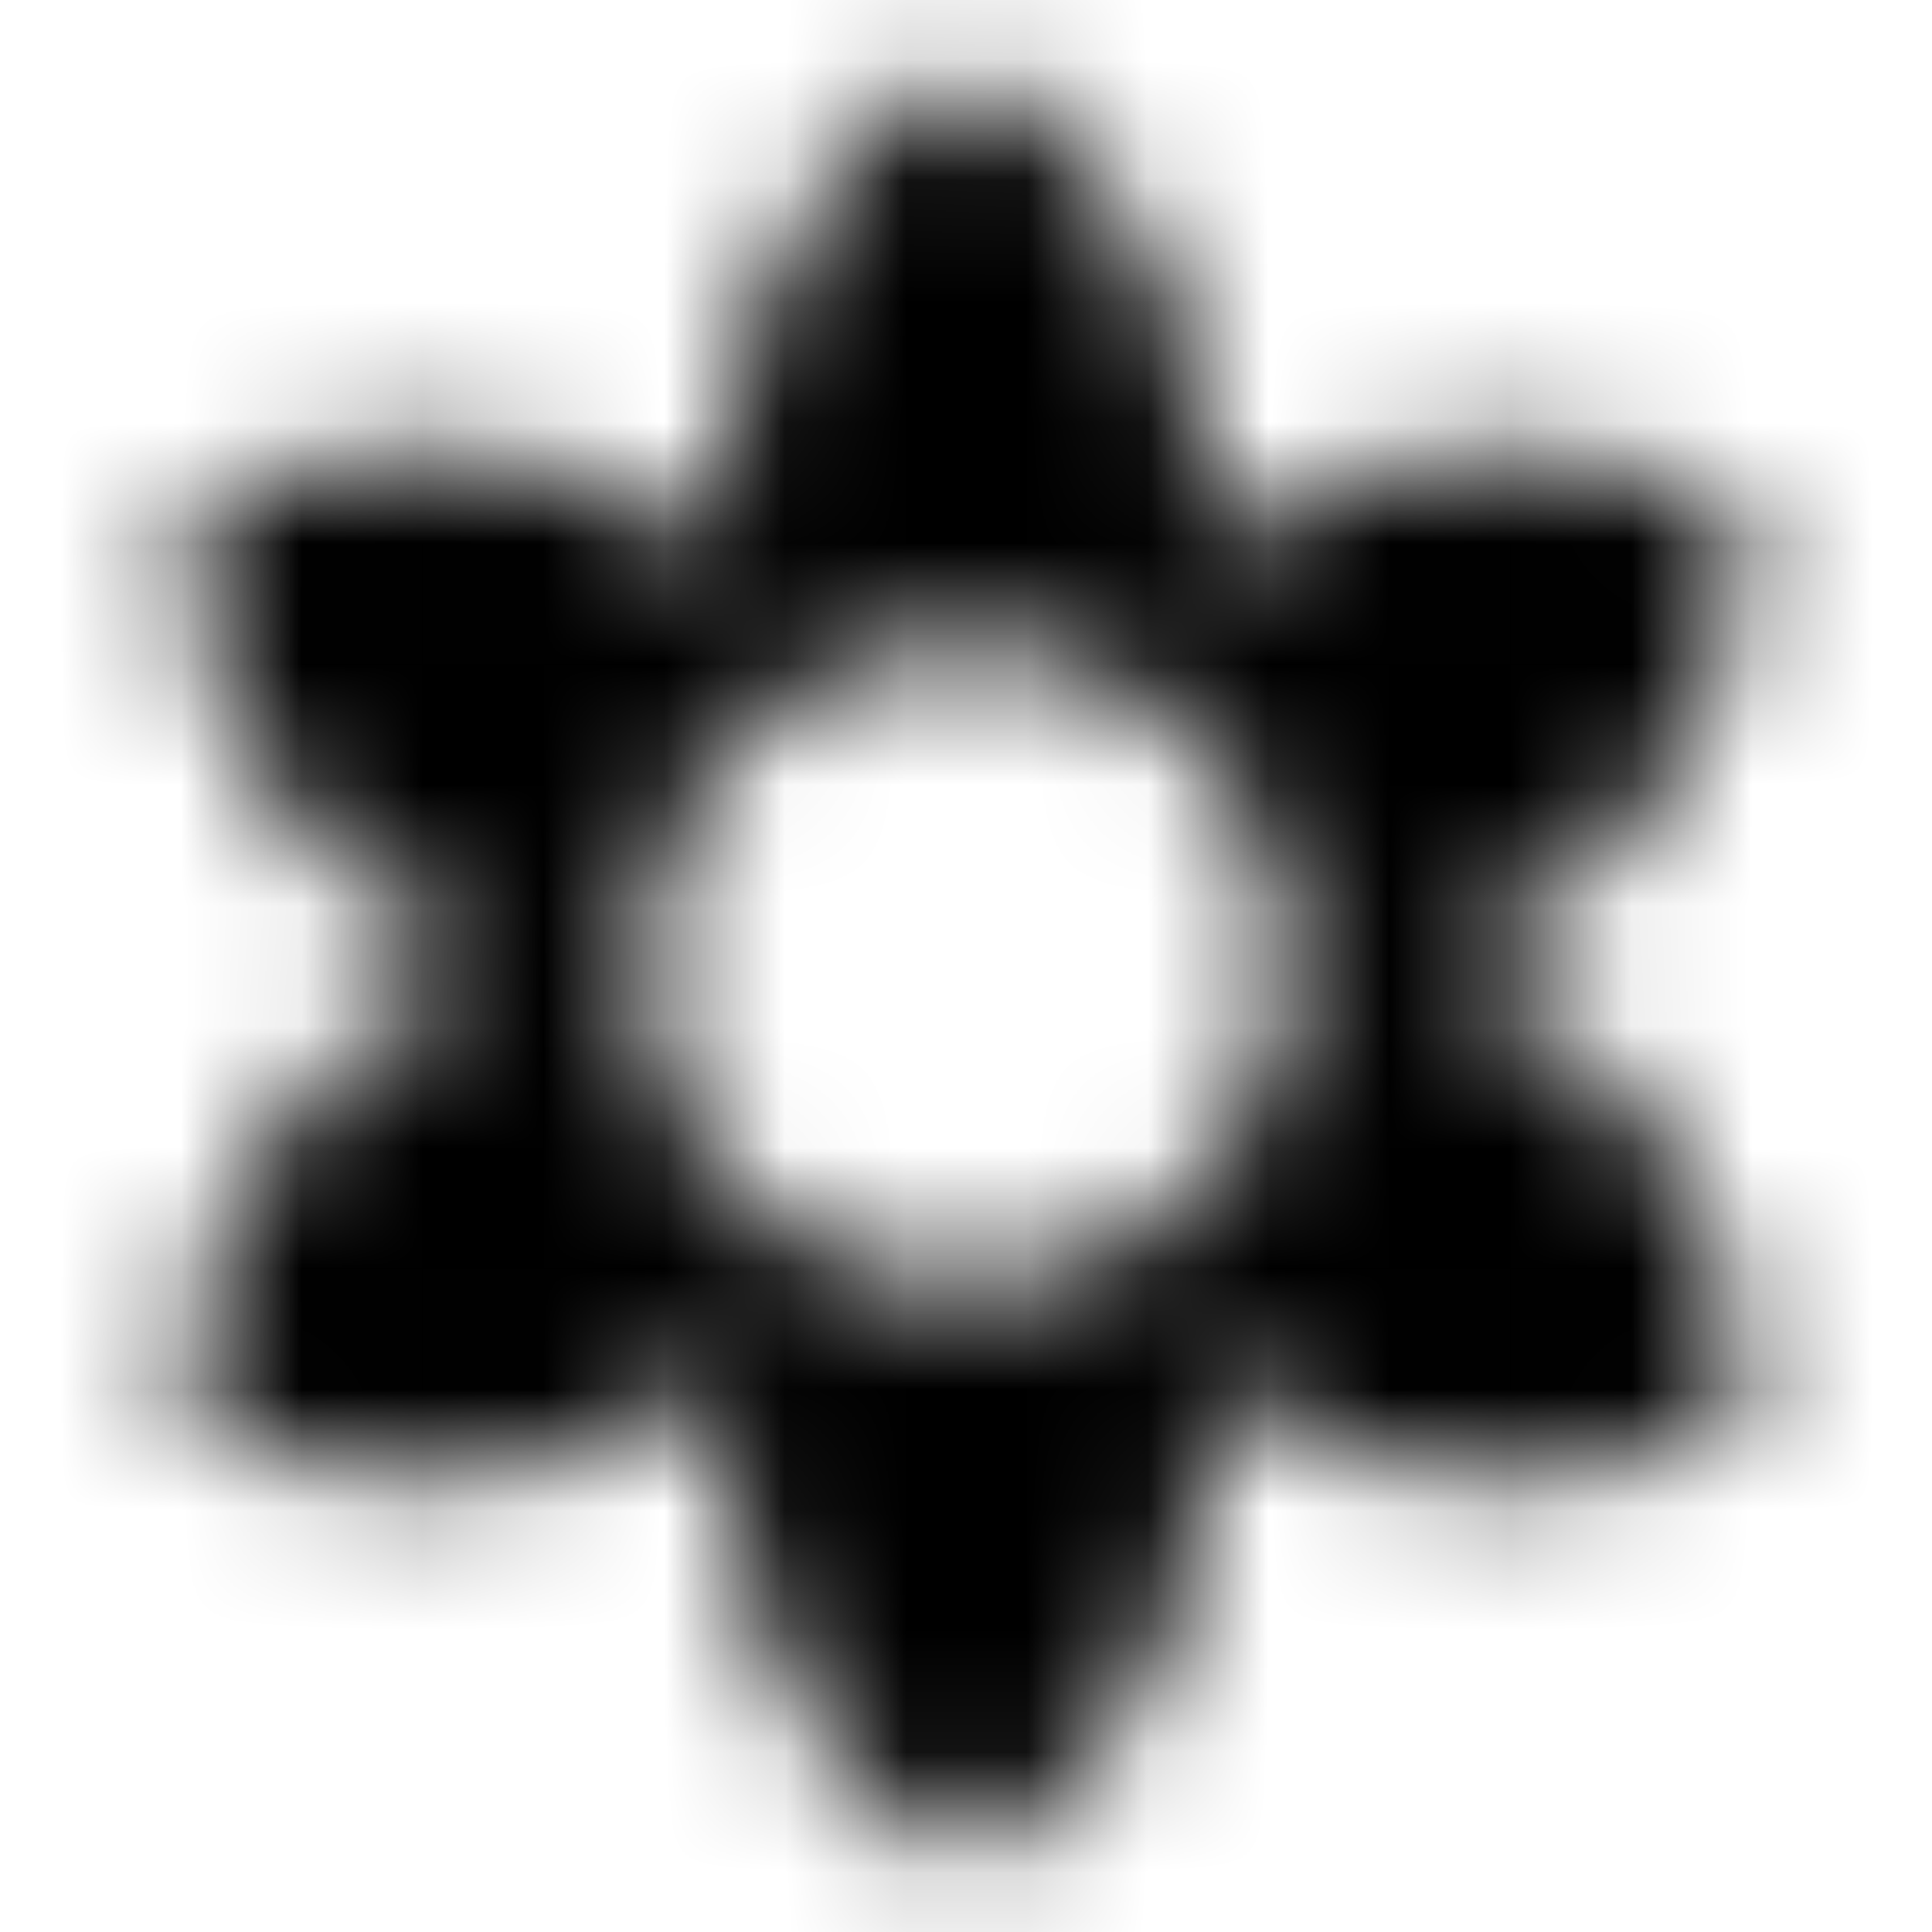<svg xmlns="http://www.w3.org/2000/svg" xmlns:xlink="http://www.w3.org/1999/xlink" width="16" height="16" viewBox="0 0 16 16">
  <defs>
    <path id="filter-vintage-a" d="M12.467,8.267 C12.28,8.16 12.087,8.073 11.893,8 C12.087,7.927 12.28,7.84 12.467,7.733 C13.747,6.993 14.46,5.653 14.467,4.273 C13.273,3.587 11.753,3.533 10.467,4.273 C10.28,4.38 10.107,4.507 9.947,4.633 C9.98,4.427 10,4.213 10,4 C10,2.52 9.193,1.233 8,0.54 C6.807,1.233 6,2.52 6,4 C6,4.213 6.02,4.427 6.053,4.633 C5.893,4.5 5.72,4.373 5.533,4.267 C4.253,3.527 2.733,3.58 1.533,4.267 C1.533,5.647 2.247,6.987 3.533,7.727 C3.72,7.833 3.913,7.92 4.107,7.993 C3.913,8.067 3.72,8.153 3.533,8.26 C2.253,9 1.54,10.34 1.533,11.72 C2.727,12.407 4.247,12.46 5.533,11.72 C5.72,11.613 5.893,11.487 6.053,11.36 C6.02,11.573 6,11.787 6,12 C6,13.48 6.807,14.767 8,15.46 C9.193,14.767 10,13.48 10,12 C10,11.787 9.98,11.573 9.947,11.367 C10.107,11.5 10.28,11.62 10.467,11.727 C11.747,12.467 13.267,12.413 14.467,11.727 C14.46,10.347 13.747,9.007 12.467,8.267 Z M8,10.667 C6.527,10.667 5.333,9.473 5.333,8 C5.333,6.527 6.527,5.333 8,5.333 C9.473,5.333 10.667,6.527 10.667,8 C10.667,9.473 9.473,10.667 8,10.667 Z"/>
  </defs>
  <g fill="none" fill-rule="evenodd">
    <mask id="filter-vintage-b" fill="#fff">
      <use xlink:href="#filter-vintage-a"/>
    </mask>
    <g fill="CurrentColor" mask="url(#filter-vintage-b)">
      <rect width="16" height="16"/>
    </g>
  </g>
</svg>
